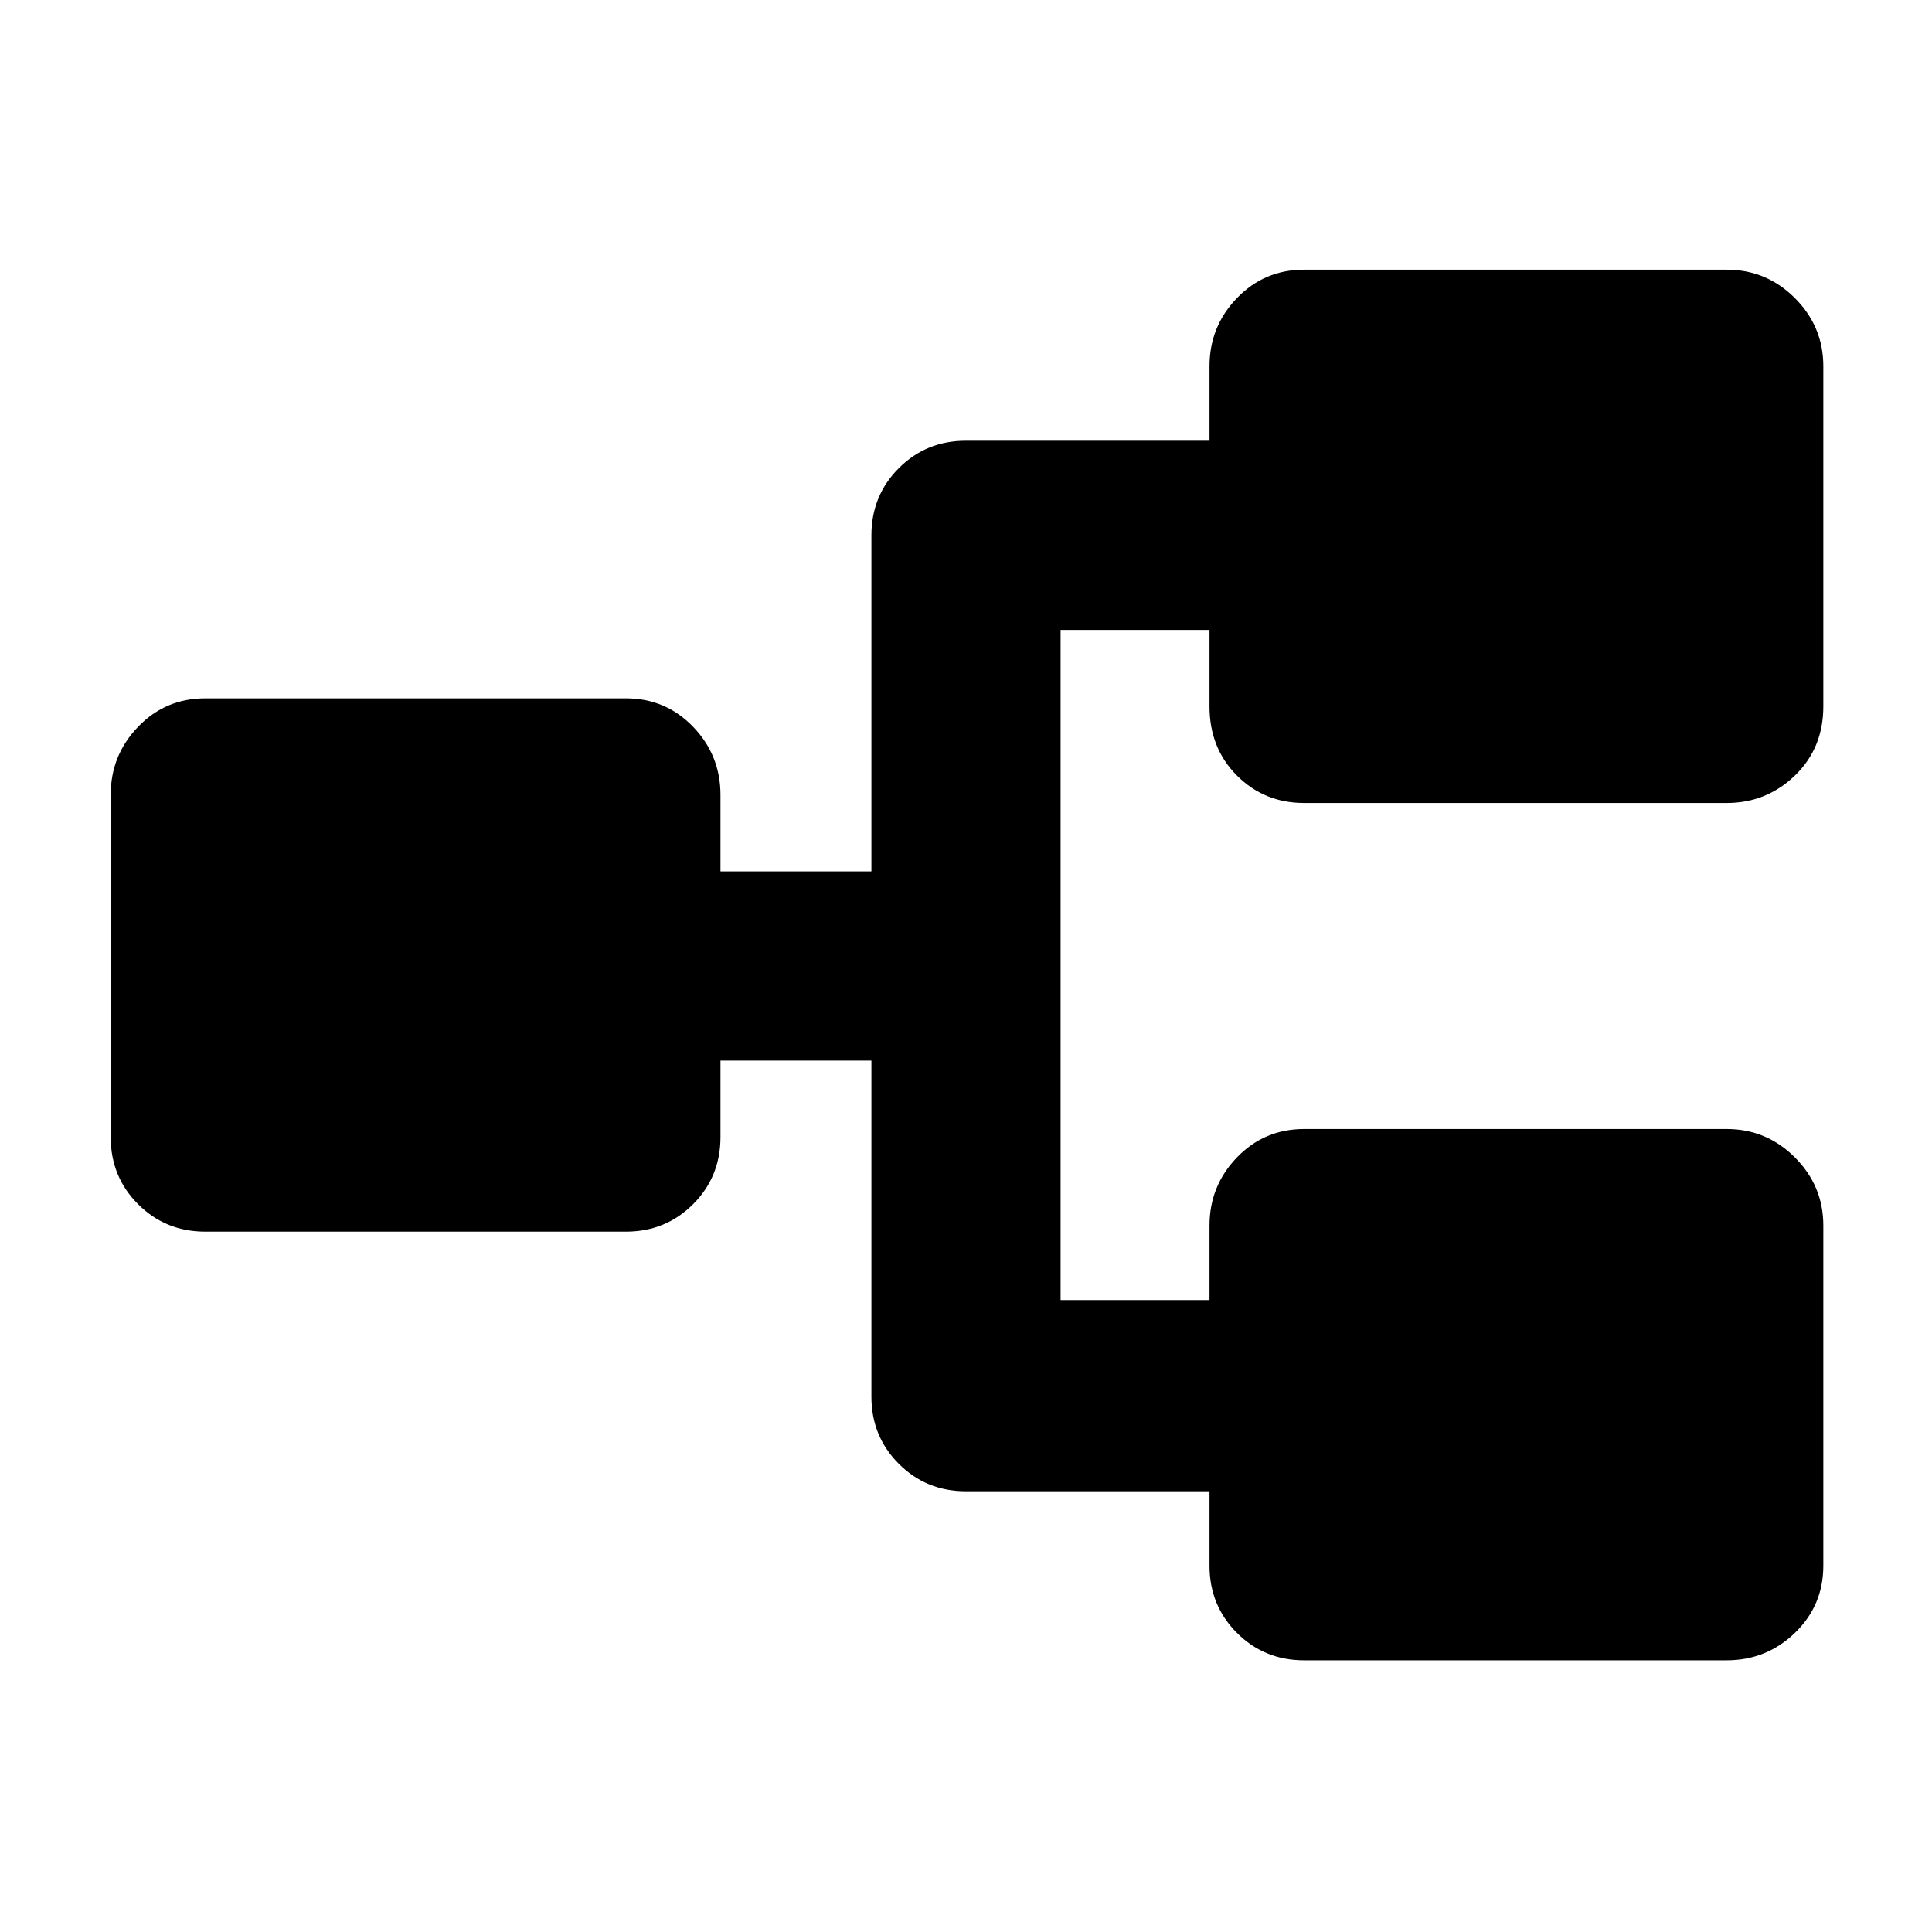 <svg xmlns="http://www.w3.org/2000/svg" height="48" viewBox="0 -960 960 960" width="48"><path d="M648-135q-19.75 0-33.37-13.63Q601-162.25 601-182v-37H480q-19.75 0-33.37-13.63Q433-246.25 433-266v-167h-75v38q0 19.75-13.62 33.37Q330.75-348 311-348H102q-19.75 0-33.37-13.63Q55-375.25 55-395v-170q0-19.75 13.63-33.88Q82.25-613 102-613h209q19.75 0 33.38 14.12Q358-584.75 358-565v38h75v-167q0-19.75 13.63-33.38Q460.25-741 480-741h121v-37q0-19.75 13.63-33.88Q628.25-826 648-826h210q19.75 0 33.88 14.12Q906-797.75 906-778v169q0 20.75-14.12 34.37Q877.75-561 858-561H648q-19.75 0-33.37-13.63Q601-588.25 601-609v-38h-74v333h74v-37q0-19.75 13.63-33.88Q628.25-399 648-399h210q19.75 0 33.88 14.12Q906-370.75 906-351v169q0 19.75-14.12 33.37Q877.75-135 858-135H648Z"/></svg>